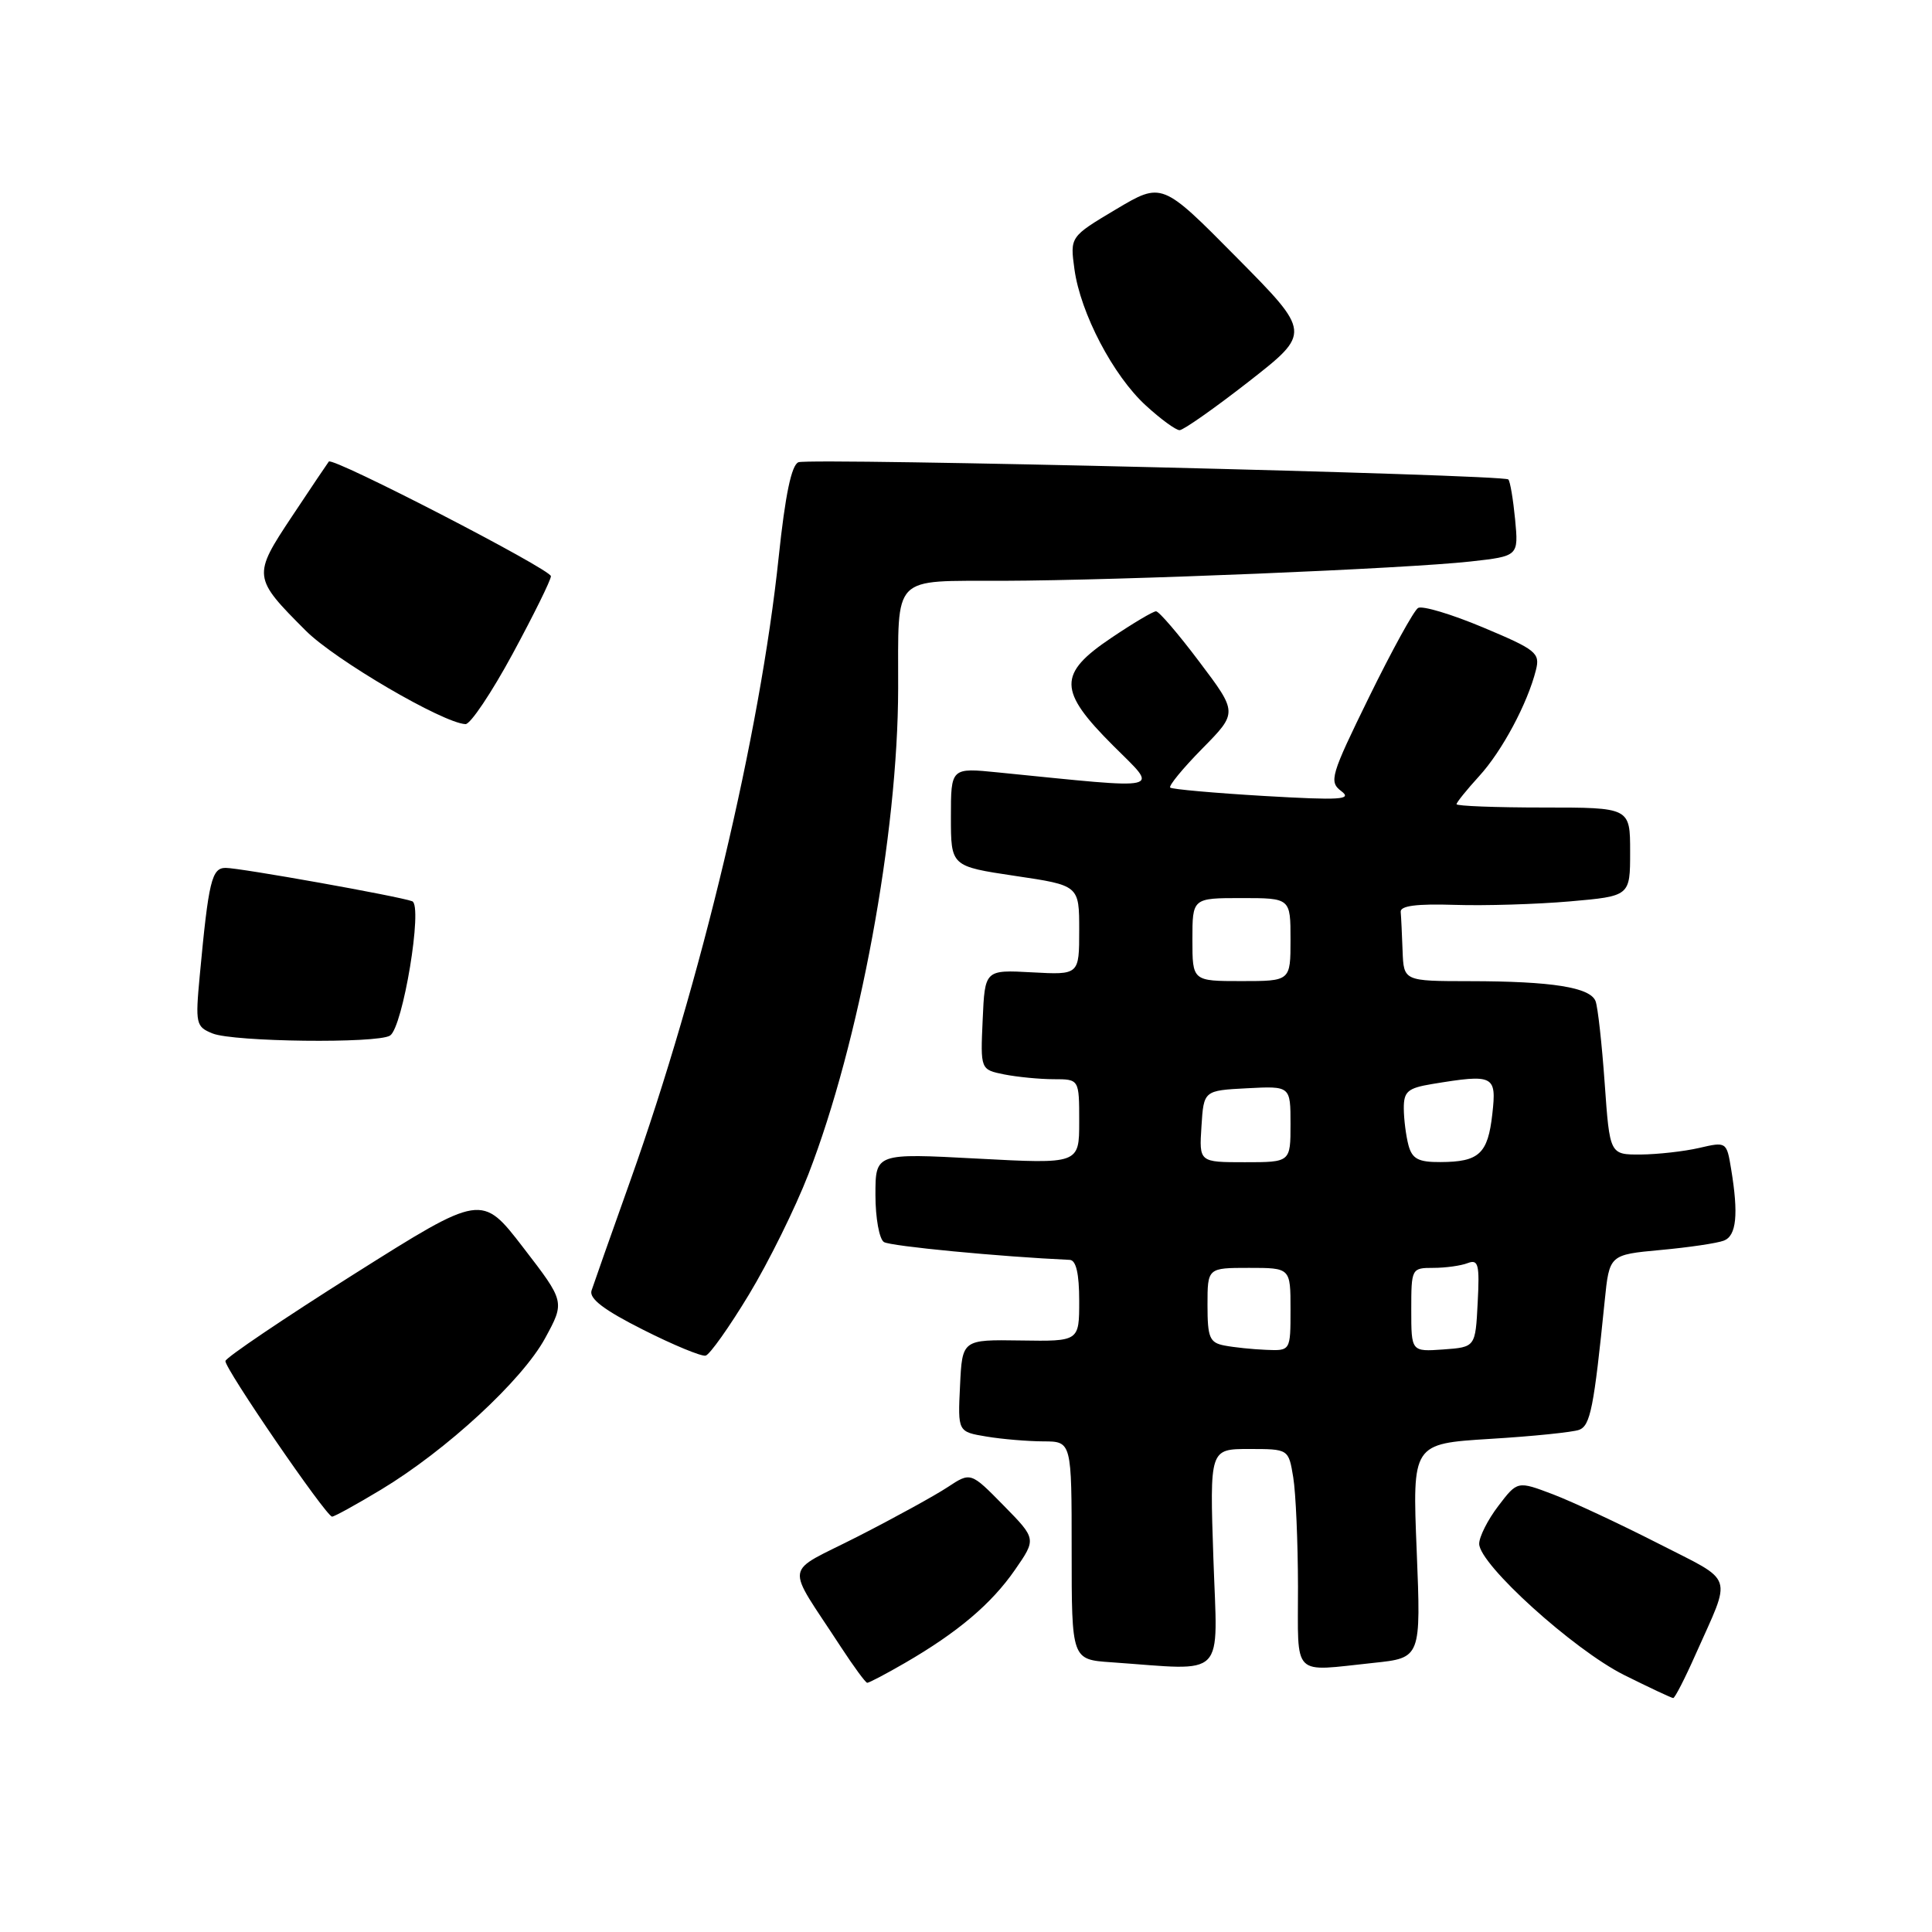 <?xml version="1.0" encoding="UTF-8" standalone="no"?>
<!DOCTYPE svg PUBLIC "-//W3C//DTD SVG 1.1//EN" "http://www.w3.org/Graphics/SVG/1.1/DTD/svg11.dtd" >
<svg xmlns="http://www.w3.org/2000/svg" xmlns:xlink="http://www.w3.org/1999/xlink" version="1.1" viewBox="0 0 256 256">
 <g >
 <path fill="currentColor"
d=" M 224.66 219.25 C 229.51 208.35 229.99 209.77 219.69 204.50 C 214.63 201.92 208.38 199.00 205.79 198.01 C 201.07 196.22 201.07 196.22 198.54 199.54 C 197.14 201.37 196.00 203.63 196.00 204.56 C 196.00 207.28 208.50 218.59 215.19 221.94 C 218.56 223.62 221.50 225.00 221.71 225.00 C 221.93 225.00 223.26 222.41 224.66 219.25 Z  M 119.91 220.35 C 126.90 216.30 131.37 212.52 134.49 208.01 C 137.33 203.91 137.33 203.91 132.98 199.48 C 128.62 195.04 128.62 195.04 125.56 197.06 C 123.88 198.17 118.53 201.11 113.67 203.59 C 103.68 208.69 103.97 206.78 111.42 218.23 C 113.12 220.83 114.69 222.97 114.91 222.98 C 115.14 222.99 117.39 221.81 119.91 220.35 Z  M 160.78 206.50 C 160.29 192.00 160.29 192.00 165.51 192.00 C 170.74 192.00 170.74 192.00 171.36 195.75 C 171.70 197.81 171.98 204.34 171.99 210.25 C 172.00 222.45 171.05 221.49 182.00 220.34 C 188.29 219.68 188.29 219.68 187.72 205.49 C 187.14 191.30 187.14 191.30 197.44 190.66 C 203.11 190.32 208.42 189.77 209.25 189.46 C 210.73 188.89 211.20 186.54 212.63 172.38 C 213.25 166.26 213.25 166.26 220.04 165.63 C 223.78 165.29 227.54 164.73 228.42 164.39 C 230.09 163.75 230.38 160.92 229.38 154.88 C 228.79 151.29 228.75 151.27 225.14 152.11 C 223.14 152.57 219.65 152.96 217.40 152.98 C 213.30 153.00 213.30 153.00 212.63 143.54 C 212.26 138.33 211.72 133.43 211.42 132.66 C 210.72 130.83 205.65 130.02 194.75 130.01 C 186.00 130.00 186.00 130.00 185.85 126.00 C 185.77 123.80 185.66 121.47 185.60 120.83 C 185.53 120.02 187.71 119.74 192.76 119.90 C 196.76 120.03 203.62 119.82 208.01 119.44 C 216.00 118.74 216.00 118.74 216.00 112.87 C 216.00 107.00 216.00 107.00 204.50 107.00 C 198.18 107.00 193.00 106.80 193.00 106.56 C 193.00 106.32 194.35 104.65 195.99 102.85 C 199.03 99.53 202.41 93.21 203.52 88.78 C 204.09 86.52 203.55 86.09 196.52 83.14 C 192.33 81.38 188.45 80.22 187.90 80.56 C 187.34 80.91 184.43 86.20 181.42 92.34 C 176.31 102.77 176.07 103.58 177.73 104.83 C 179.23 105.96 177.64 106.06 167.50 105.47 C 160.90 105.08 155.30 104.58 155.06 104.36 C 154.82 104.14 156.73 101.81 159.31 99.19 C 164.00 94.43 164.00 94.43 158.94 87.72 C 156.16 84.02 153.57 81.00 153.18 81.00 C 152.79 81.00 150.12 82.59 147.24 84.53 C 140.16 89.29 140.20 91.51 147.49 98.79 C 153.58 104.88 154.79 104.60 132.25 102.35 C 126.00 101.72 126.00 101.72 126.00 108.26 C 126.00 114.79 126.00 114.79 134.50 116.06 C 143.00 117.32 143.00 117.32 143.00 123.25 C 143.00 129.18 143.00 129.18 136.75 128.84 C 130.50 128.50 130.50 128.50 130.21 135.12 C 129.91 141.73 129.91 141.73 133.08 142.37 C 134.82 142.71 137.77 143.00 139.62 143.00 C 143.00 143.00 143.00 143.00 143.00 148.62 C 143.00 154.24 143.00 154.24 129.50 153.52 C 116.00 152.80 116.00 152.80 116.00 158.34 C 116.00 161.39 116.51 164.20 117.13 164.58 C 118.01 165.13 132.51 166.52 141.75 166.94 C 142.59 166.98 143.00 168.77 143.00 172.37 C 143.00 177.74 143.00 177.74 135.25 177.62 C 127.50 177.50 127.50 177.50 127.21 183.61 C 126.91 189.72 126.91 189.72 130.71 190.35 C 132.79 190.70 136.19 190.98 138.25 190.99 C 142.00 191.00 142.00 191.00 142.00 205.45 C 142.00 219.90 142.00 219.90 147.25 220.26 C 162.70 221.34 161.33 222.73 160.78 206.50 Z  M 50.50 197.38 C 59.17 192.15 69.19 182.90 72.23 177.32 C 74.86 172.49 74.86 172.49 69.34 165.32 C 63.83 158.16 63.83 158.16 46.91 168.83 C 37.61 174.70 29.94 179.88 29.87 180.34 C 29.73 181.27 43.19 200.91 44.00 200.96 C 44.27 200.98 47.20 199.37 50.50 197.38 Z  M 99.23 171.55 C 101.84 167.24 105.38 160.07 107.11 155.61 C 113.88 138.15 118.99 110.52 119.01 91.20 C 119.04 75.96 118.01 77.01 132.87 76.96 C 148.54 76.91 186.31 75.35 194.86 74.40 C 201.22 73.69 201.22 73.69 200.76 68.82 C 200.50 66.15 200.10 63.76 199.86 63.53 C 199.21 62.87 107.36 60.65 105.80 61.25 C 104.88 61.60 104.05 65.55 103.18 73.82 C 100.71 97.33 92.91 130.08 83.50 156.50 C 80.95 163.65 78.65 170.18 78.38 171.01 C 78.04 172.07 80.03 173.59 85.20 176.19 C 89.21 178.22 92.95 179.76 93.50 179.63 C 94.05 179.49 96.63 175.85 99.23 171.55 Z  M 51.68 137.22 C 53.39 136.13 56.06 119.96 54.62 119.42 C 52.86 118.76 31.81 115.00 29.90 115.00 C 28.05 115.00 27.64 116.73 26.47 129.25 C 25.87 135.67 25.96 136.05 28.17 136.94 C 30.96 138.06 50.00 138.29 51.68 137.22 Z  M 67.93 86.63 C 70.72 81.47 73.00 76.85 73.00 76.35 C 73.00 75.45 44.09 60.52 43.57 61.16 C 43.42 61.35 41.22 64.61 38.70 68.41 C 33.45 76.31 33.48 76.53 40.53 83.58 C 44.41 87.46 58.71 95.82 61.68 95.95 C 62.33 95.98 65.14 91.78 67.93 86.63 Z  M 165.48 50.55 C 173.74 44.09 173.74 44.09 163.85 34.10 C 153.97 24.11 153.97 24.11 147.87 27.74 C 141.78 31.37 141.78 31.37 142.37 35.68 C 143.17 41.50 147.50 49.78 151.84 53.74 C 153.79 55.53 155.80 57.00 156.30 57.00 C 156.80 57.00 160.93 54.10 165.48 50.55 Z  M 162.25 178.29 C 160.28 177.91 160.00 177.25 160.00 172.93 C 160.00 168.00 160.00 168.00 165.50 168.00 C 171.00 168.00 171.00 168.00 171.00 173.50 C 171.00 179.00 171.00 179.00 167.75 178.86 C 165.96 178.79 163.49 178.53 162.25 178.29 Z  M 187.00 173.56 C 187.00 168.08 187.04 168.00 189.92 168.00 C 191.52 168.00 193.57 167.72 194.47 167.37 C 195.89 166.83 196.07 167.52 195.80 172.62 C 195.50 178.50 195.50 178.50 191.25 178.81 C 187.00 179.11 187.00 179.11 187.00 173.56 Z  M 159.20 149.25 C 159.50 144.50 159.50 144.50 165.25 144.20 C 171.00 143.90 171.00 143.90 171.00 148.95 C 171.00 154.00 171.00 154.00 164.95 154.00 C 158.89 154.00 158.89 154.00 159.20 149.25 Z  M 186.63 151.75 C 186.30 150.51 186.02 148.32 186.01 146.88 C 186.00 144.63 186.52 144.18 189.75 143.64 C 197.96 142.29 198.32 142.47 197.74 147.62 C 197.15 152.89 195.99 153.96 190.87 153.98 C 187.94 154.00 187.12 153.56 186.63 151.75 Z  M 158.00 124.50 C 158.00 119.00 158.00 119.00 164.50 119.00 C 171.00 119.00 171.00 119.00 171.00 124.50 C 171.00 130.00 171.00 130.00 164.50 130.00 C 158.00 130.00 158.00 130.00 158.00 124.50 Z "/>
</g>
</svg>